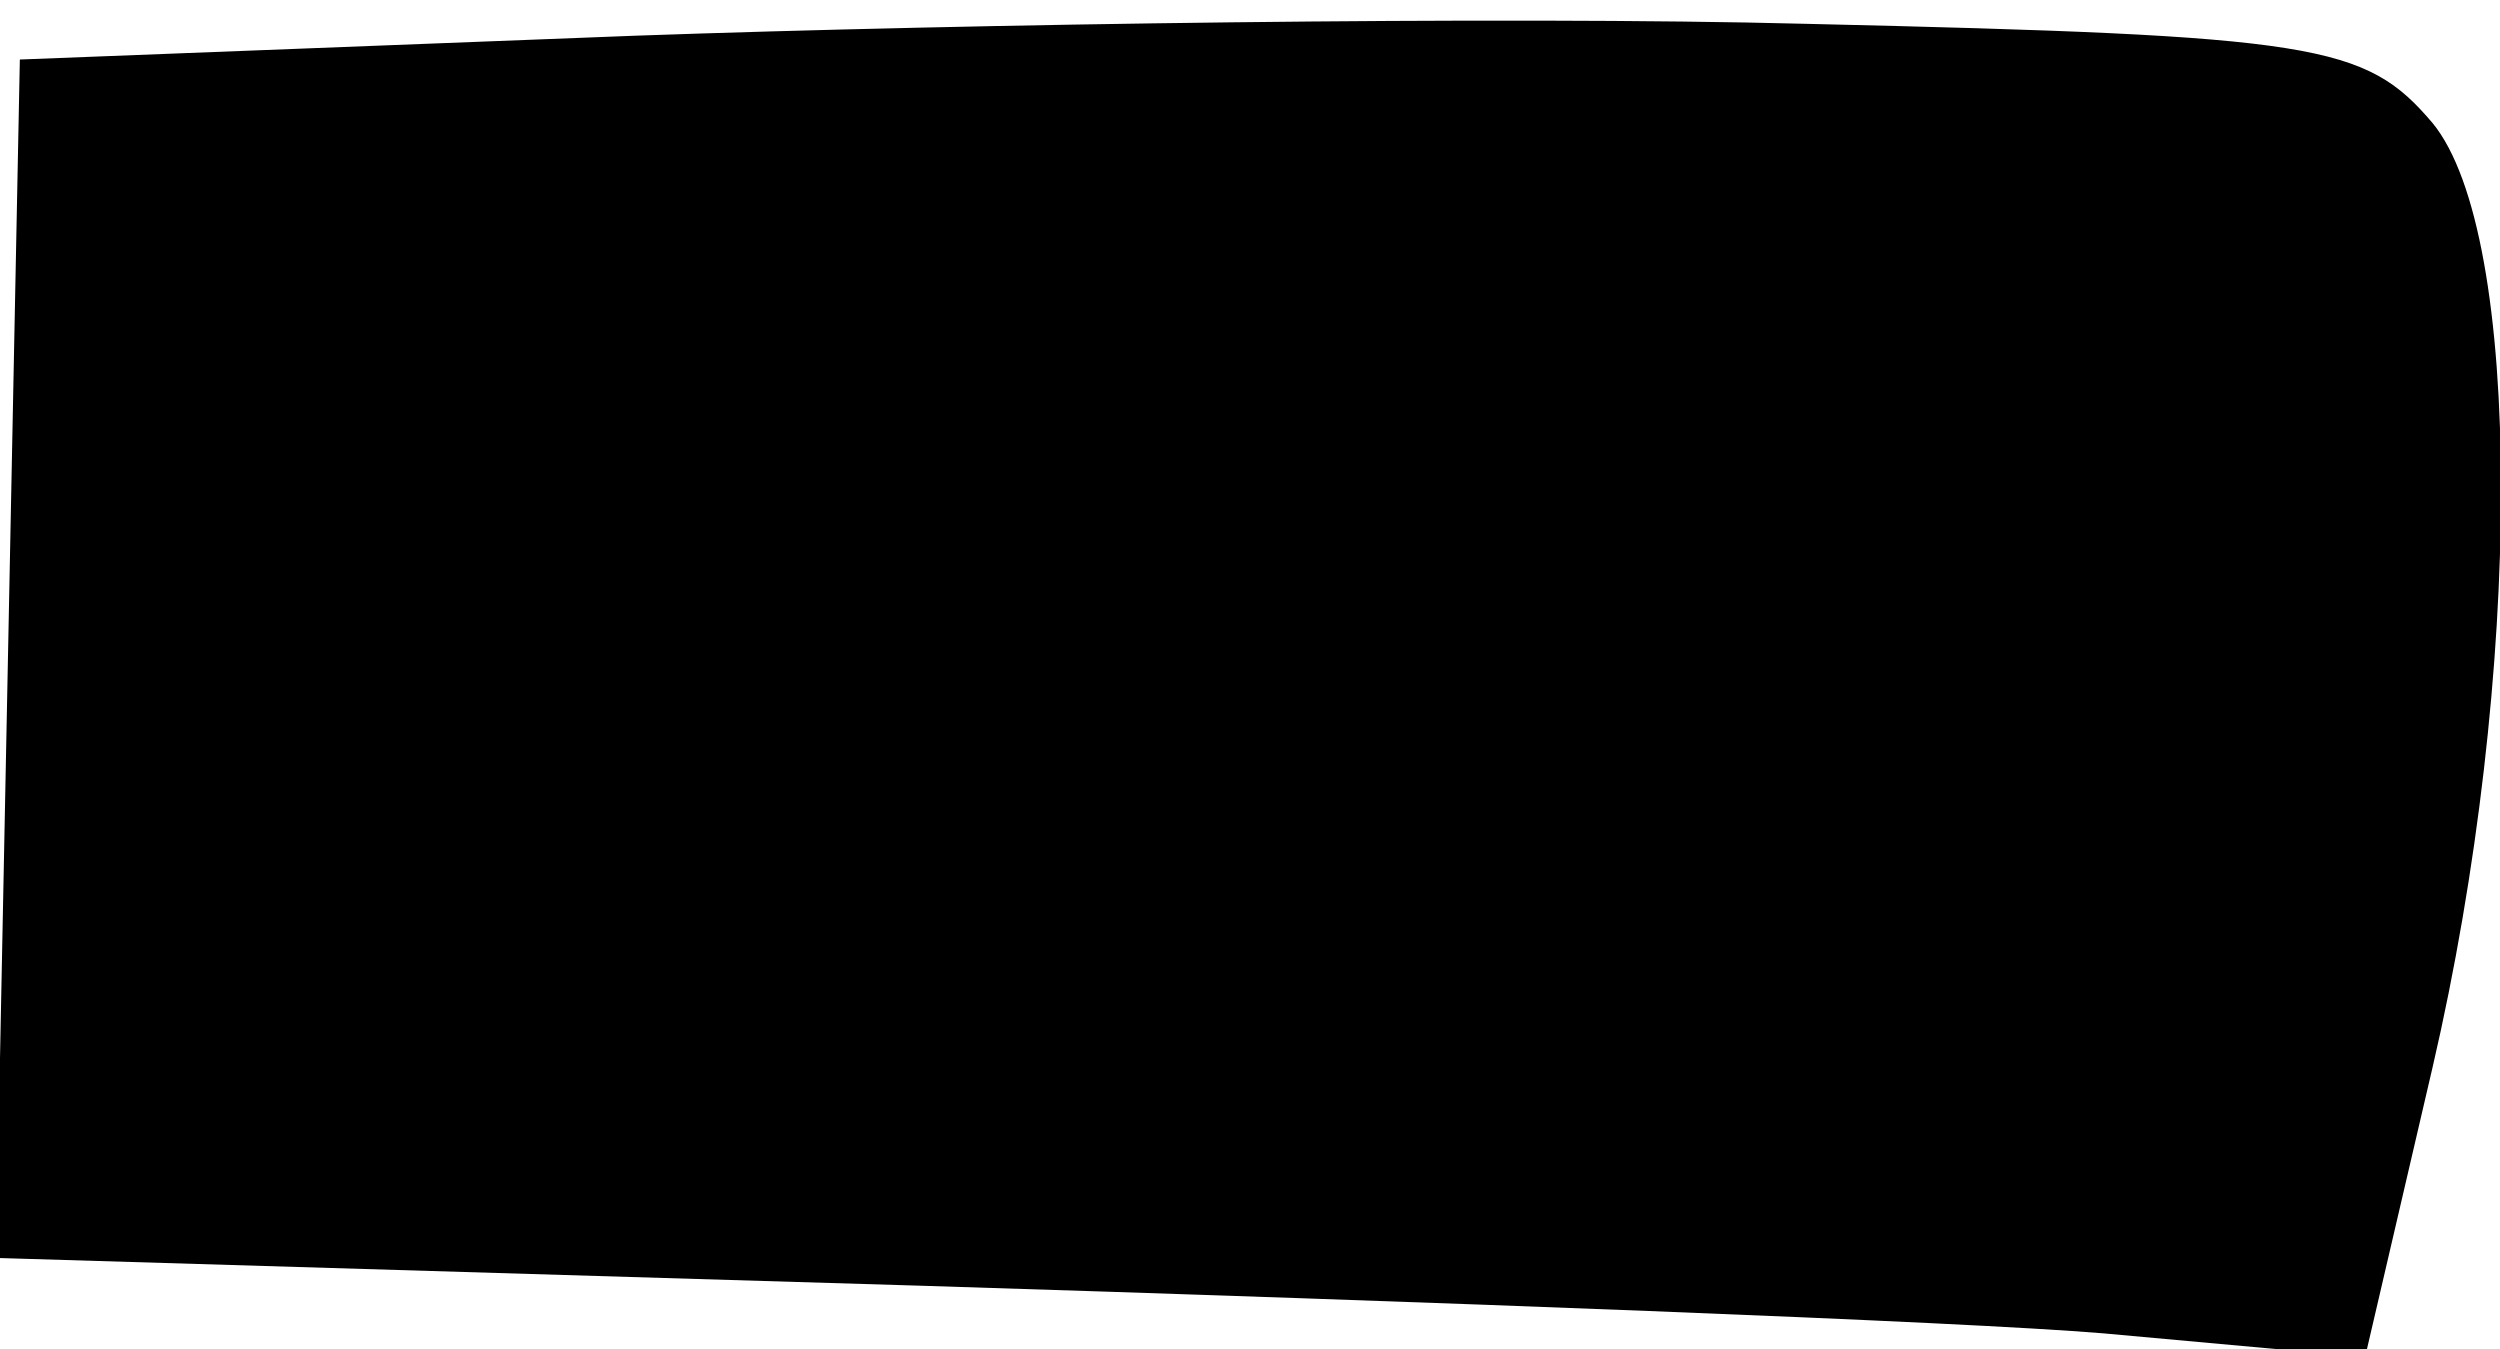<?xml version="1.0" standalone="no"?>
<!DOCTYPE svg PUBLIC "-//W3C//DTD SVG 20010904//EN"
 "http://www.w3.org/TR/2001/REC-SVG-20010904/DTD/svg10.dtd">
<svg version="1.0" xmlns="http://www.w3.org/2000/svg"
 width="63pt" height="34pt" viewBox="0 0 63 34"
 preserveAspectRatio="xMidYMid meet">
<g transform="translate(0,34) scale(0.1,-0.1)"
fill="#000000" stroke="none">
<path fill="#000000" stroke="none" d="M160 331 l-155 -6 -3 -151 -3 -151 233
-7 c128 -4 262 -9 298 -12 l66 -6 17 73 c23 99 23 210 0 238 -17 20 -29 22
-158 25 -77 2 -210 0 -295 -3z"/>
</g>
</svg>
